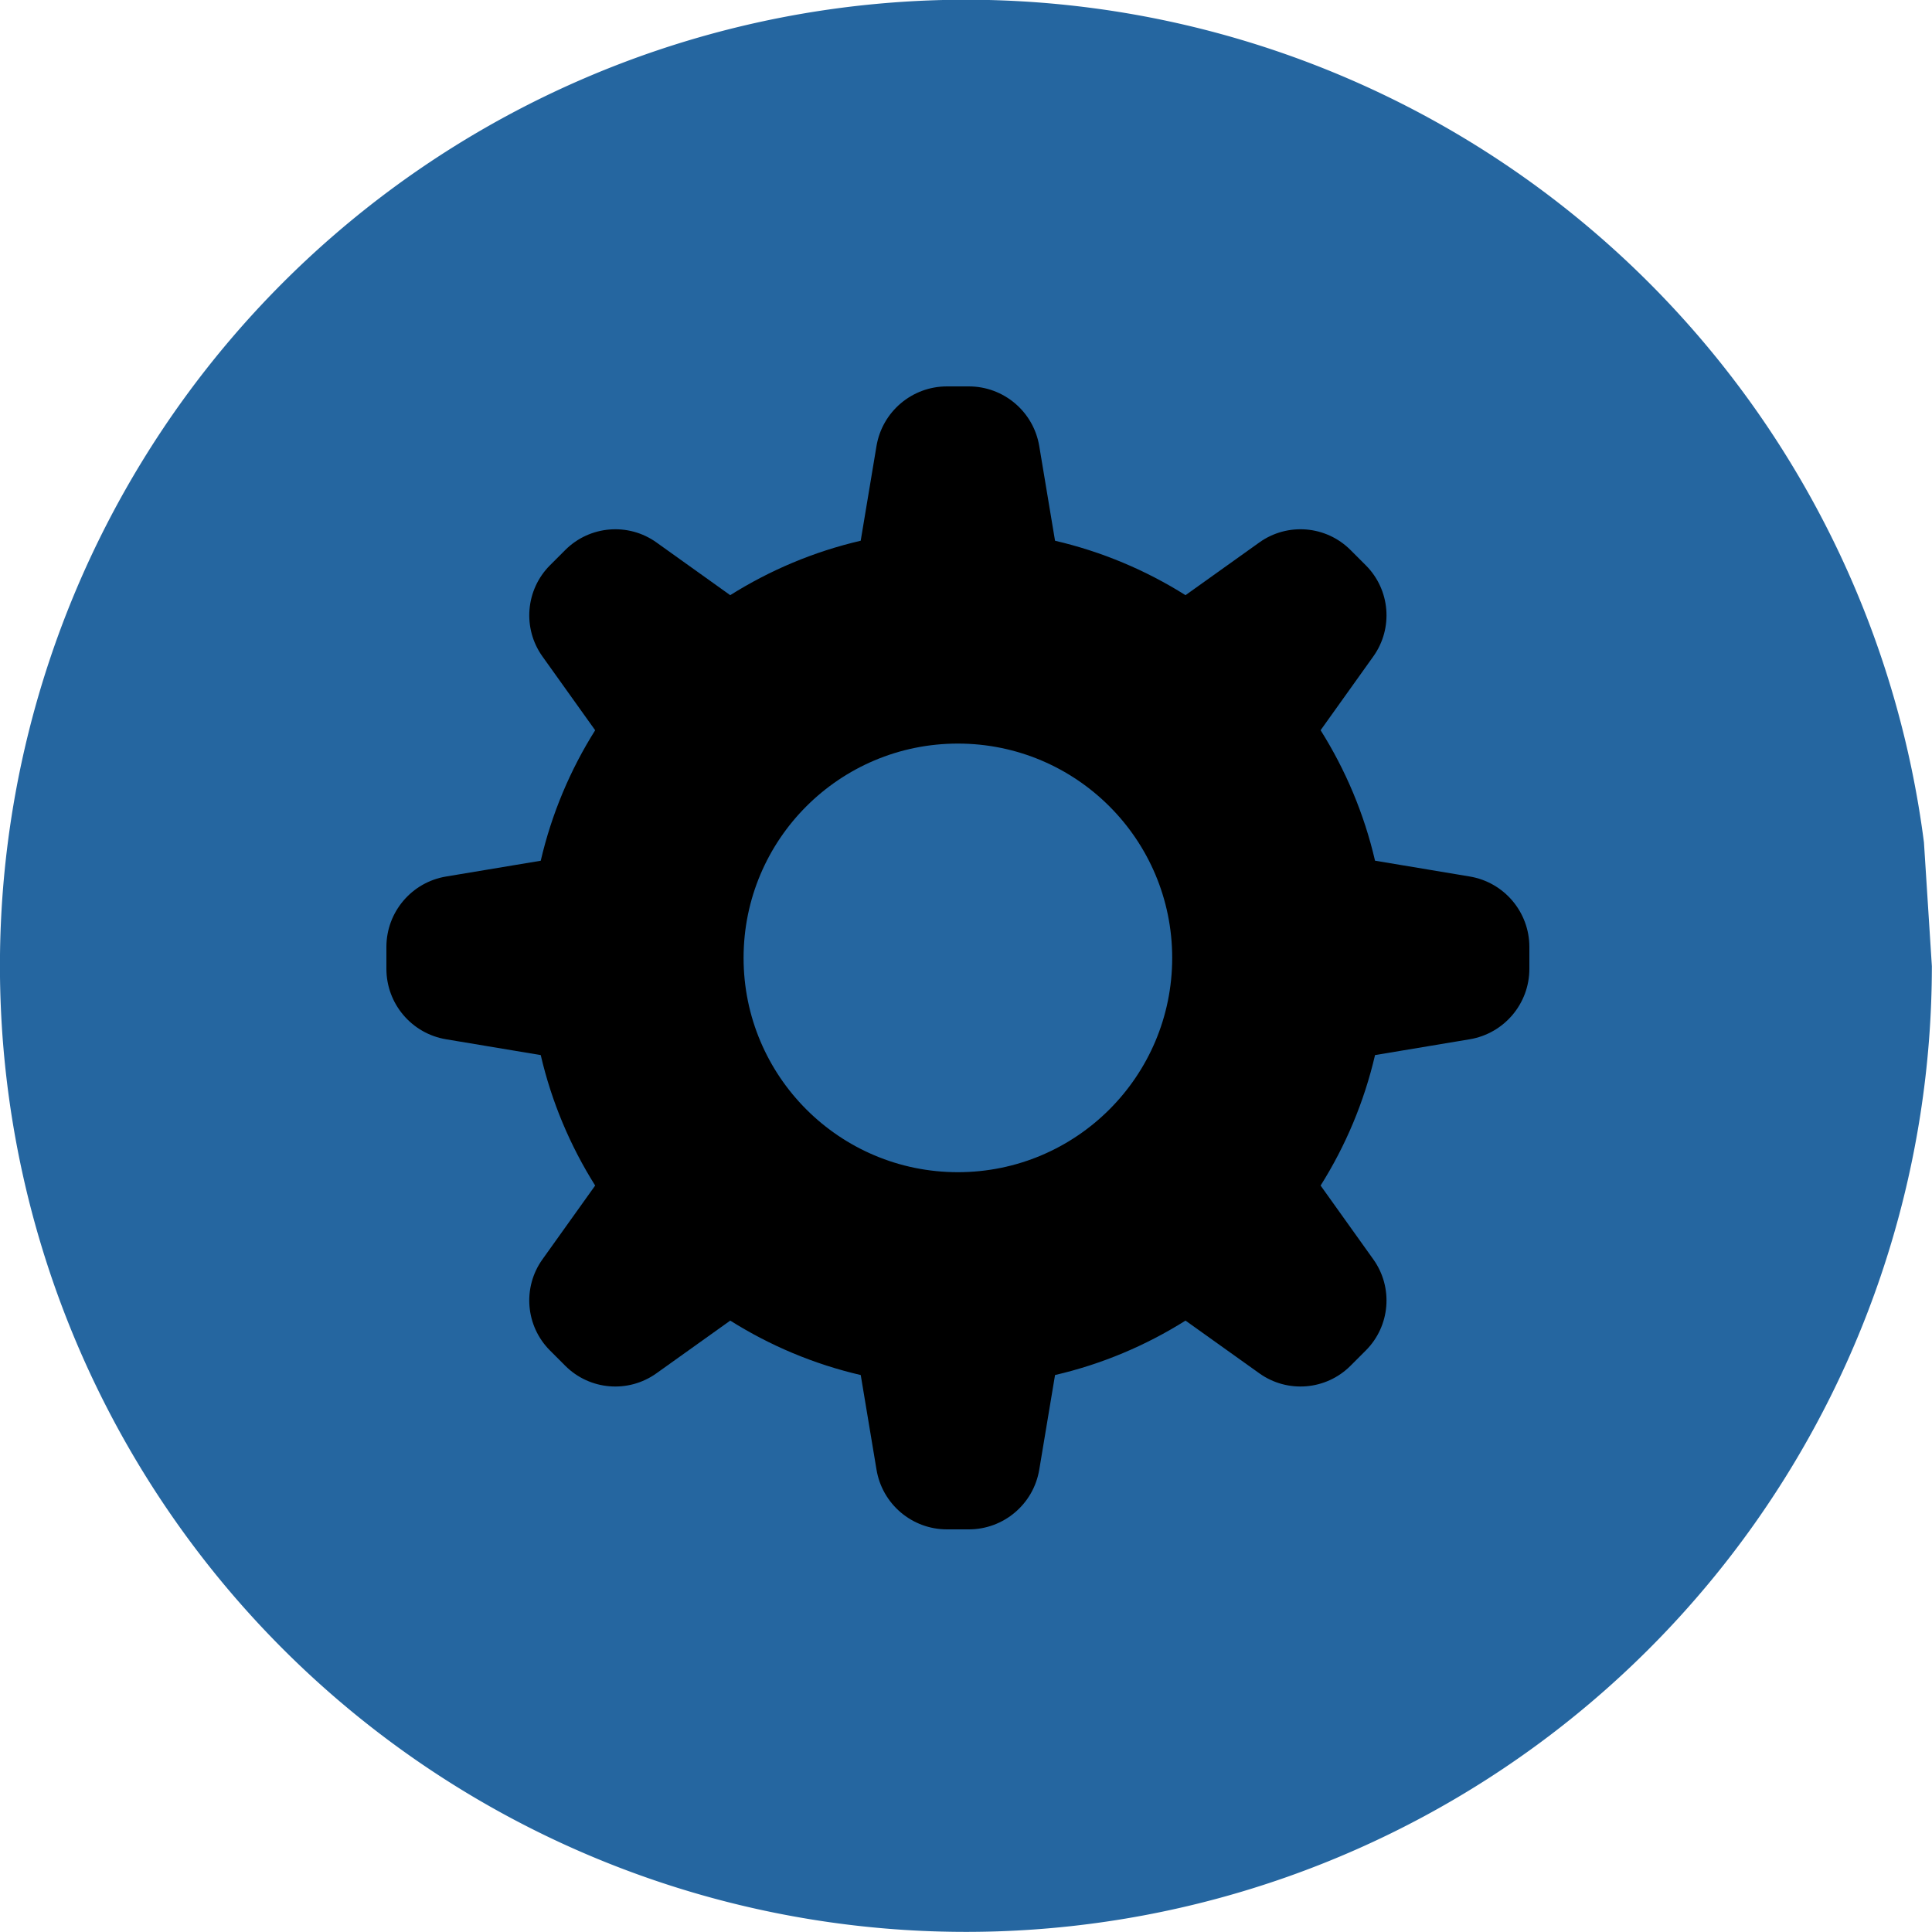 <?xml version="1.0" encoding="UTF-8" standalone="no"?>
<!-- Generator: Adobe Illustrator 16.0.0, SVG Export Plug-In . SVG Version: 6.00 Build 0)  -->

<svg
   xmlns:dc="http://purl.org/dc/elements/1.1/"
   xmlns:cc="http://creativecommons.org/ns#"
   xmlns:rdf="http://www.w3.org/1999/02/22-rdf-syntax-ns#"
   xmlns:svg="http://www.w3.org/2000/svg"
   xmlns="http://www.w3.org/2000/svg"
   xmlns:sodipodi="http://sodipodi.sourceforge.net/DTD/sodipodi-0.dtd"
   xmlns:inkscape="http://www.inkscape.org/namespaces/inkscape"
   version="1.1"
   id="Capa_1"
   x="0px"
   y="0px"
   width="30"
   height="30"
   viewBox="0 0 30 30"
   xml:space="preserve"
   inkscape:version="0.48.4 r9939"
   sodipodi:docname="D:\Users\Daniel\Downloads\nut2.svg"><defs
   id="defs3905" /><sodipodi:namedview
   pagecolor="#ffffff"
   bordercolor="#666666"
   borderopacity="1"
   objecttolerance="10"
   gridtolerance="10"
   guidetolerance="10"
   inkscape:pageopacity="0"
   inkscape:pageshadow="2"
   inkscape:window-width="1858"
   inkscape:window-height="1058"
   id="namedview3903"
   showgrid="false"
   fit-margin-top="0"
   fit-margin-left="0"
   fit-margin-right="0"
   fit-margin-bottom="0"
   inkscape:zoom="24.679738"
   inkscape:cx="15.48841"
   inkscape:cy="17.179666"
   inkscape:window-x="54"
   inkscape:window-y="-8"
   inkscape:window-maximized="1"
   inkscape:current-layer="Capa_1" />

<g
   id="g3873"
   transform="translate(0,-582.001)">
</g>
<g
   id="g3875"
   transform="translate(0,-582.001)">
</g>
<g
   id="g3877"
   transform="translate(0,-582.001)">
</g>
<g
   id="g3879"
   transform="translate(0,-582.001)">
</g>
<g
   id="g3881"
   transform="translate(0,-582.001)">
</g>
<g
   id="g3883"
   transform="translate(0,-582.001)">
</g>
<g
   id="g3885"
   transform="translate(0,-582.001)">
</g>
<g
   id="g3887"
   transform="translate(0,-582.001)">
</g>
<g
   id="g3889"
   transform="translate(0,-582.001)">
</g>
<g
   id="g3891"
   transform="translate(0,-582.001)">
</g>
<g
   id="g3893"
   transform="translate(0,-582.001)">
</g>
<g
   id="g3895"
   transform="translate(0,-582.001)">
</g>
<g
   id="g3897"
   transform="translate(0,-582.001)">
</g>
<g
   id="g3899"
   transform="translate(0,-582.001)">
</g>
<g
   id="g3901"
   transform="translate(0,-582.001)">
</g>
<g
   id="g4421"><path
     transform="matrix(1.983,0,0,2.815,-5,-3.151)"
     sodipodi:open="true"
     sodipodi:end="6.1546429"
     sodipodi:start="0"
     d="m 17.649,6.449 a 7.564,5.329 0 1 1 -0.062,-0.683"
     sodipodi:ry="5.329143"
     sodipodi:rx="7.5639453"
     sodipodi:cy="6.448627"
     sodipodi:cx="10.08526"
     id="path3909"
     style="fill:#2566a0;fill-opacity:1"
     sodipodi:type="arc" /><g
     transform="matrix(0.029,0,0,0.029,6,6)"
     id="g3864">
	<g
   id="g3866">
		<g
   id="Cogwheel">
			<g
   id="g3869">
				<path
   inkscape:connector-curvature="0"
   id="path3871"
   d="m 580.042,262.414 -50.681,-8.453 c -5.834,-25.13 -15.799,-48.635 -29.146,-69.864 l 28.229,-39.512 c 10.767,-15.07 9.063,-35.707 -4.036,-48.807 l -8.187,-8.185 C 503.12,74.492 482.486,72.79 467.414,83.557 l -39.531,28.229 C 406.673,98.437 383.168,88.492 358.019,82.64 L 349.567,31.959 C 346.507,13.521 330.537,0 311.853,0 h -11.705 c -18.705,0 -34.655,13.521 -37.734,31.958 l -8.453,50.681 c -25.13,5.833 -48.635,15.797 -69.864,29.146 L 144.604,83.556 C 129.534,72.788 108.878,74.51 95.778,87.592 l -8.186,8.185 c -13.081,13.101 -14.803,33.756 -4.035,48.826 l 28.229,39.512 c -13.349,21.21 -23.294,44.714 -29.146,69.864 l -50.681,8.453 C 13.521,265.493 0,281.462 0,300.148 v 11.705 c 0,18.704 13.521,34.654 31.958,37.733 l 50.681,8.453 c 5.833,25.13 15.797,48.635 29.146,69.863 l -28.229,39.513 c -10.768,15.07 -9.065,35.706 4.035,48.807 l 8.186,8.187 c 13.101,13.101 33.737,14.803 48.807,4.036 l 39.531,-28.229 c 21.21,13.35 44.714,23.313 69.864,29.146 l 8.453,50.681 c 3.06,18.437 19.029,31.958 37.715,31.958 h 11.685 c 18.704,0 34.654,-13.521 37.733,-31.958 l 8.452,-50.681 c 25.132,-5.834 48.637,-15.799 69.864,-29.146 l 39.531,28.229 c 15.07,10.767 35.706,9.063 48.807,-4.036 l 8.187,-8.187 c 13.101,-13.101 14.803,-33.735 4.036,-48.807 l -28.229,-39.513 c 13.349,-21.209 23.294,-44.715 29.146,-69.863 l 50.681,-8.453 C 598.478,346.507 612,330.537 612,311.853 v -11.705 c 0,-18.686 -13.521,-34.655 -31.958,-37.734 z M 306,420.75 c -63.38,0 -114.75,-51.37 -114.75,-114.75 0,-63.38 51.37,-114.75 114.75,-114.75 63.38,0 114.75,51.37 114.75,114.75 0,63.38 -51.37,114.75 -114.75,114.75 z" />
			</g>
		</g>
	</g>
</g></g></svg>